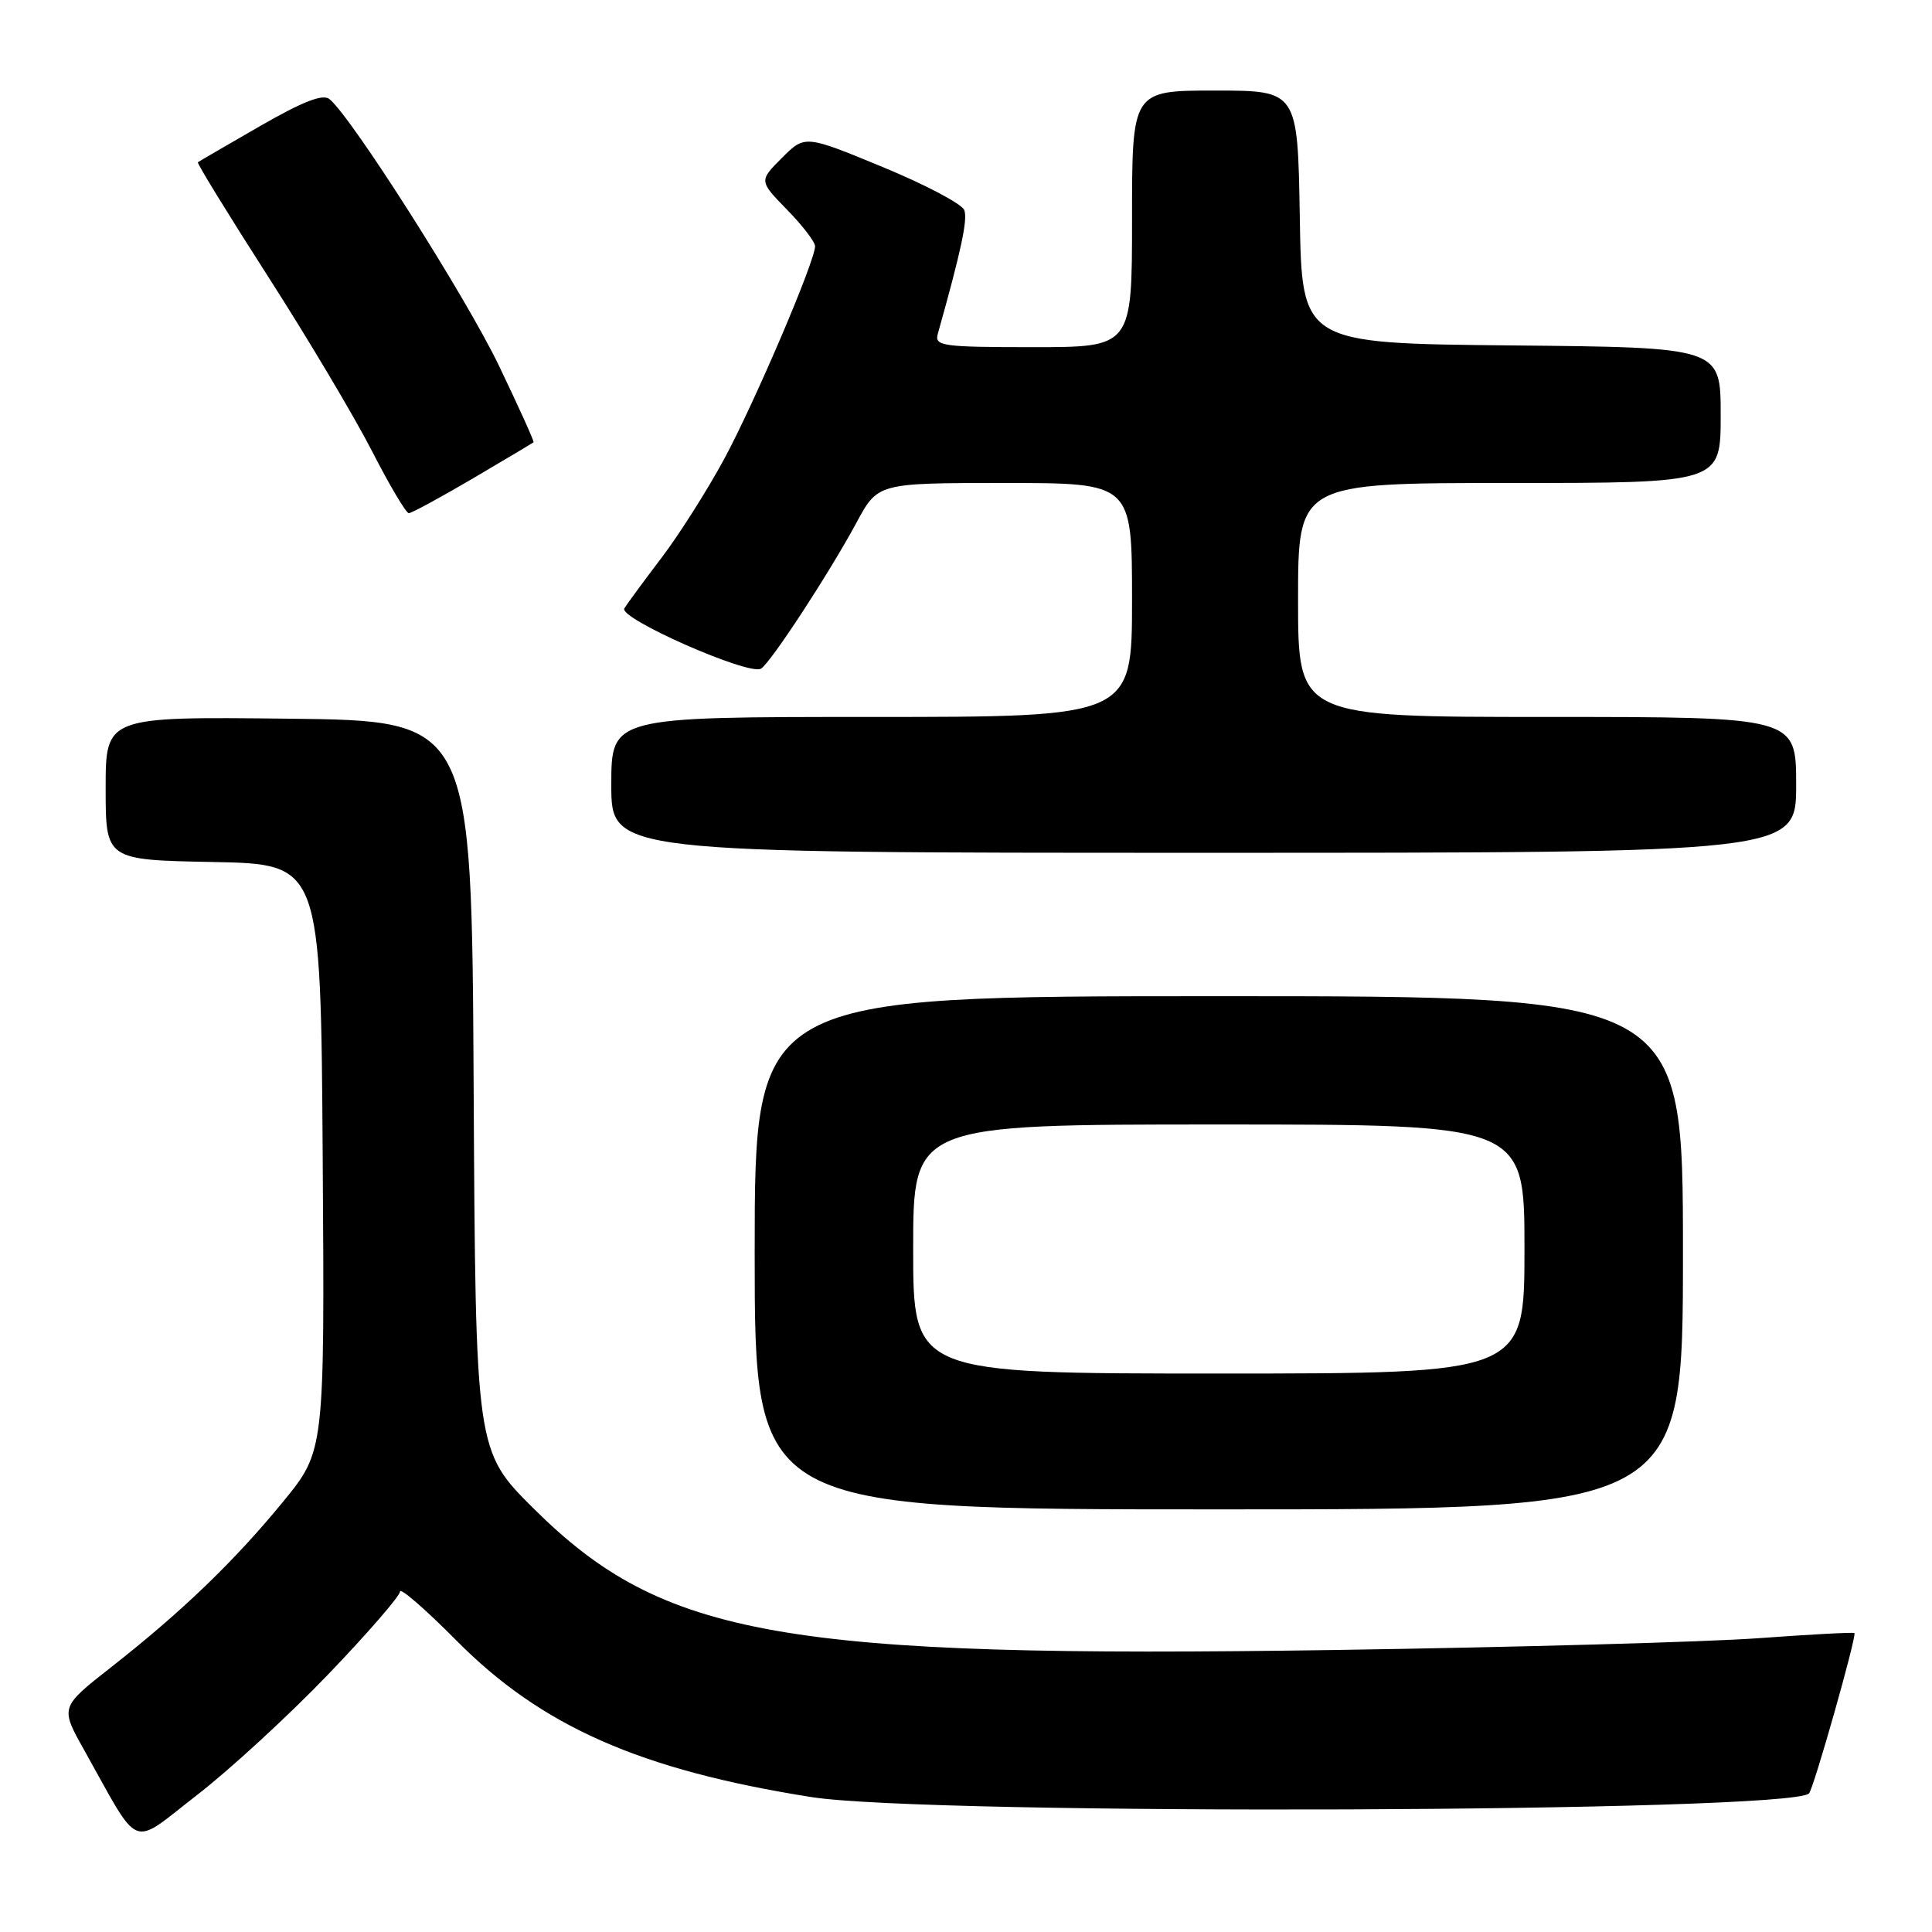 <?xml version="1.0" encoding="UTF-8" standalone="no"?>
<!DOCTYPE svg PUBLIC "-//W3C//DTD SVG 1.1//EN" "http://www.w3.org/Graphics/SVG/1.1/DTD/svg11.dtd" >
<svg xmlns="http://www.w3.org/2000/svg" xmlns:xlink="http://www.w3.org/1999/xlink" version="1.1" viewBox="0 0 256 256">
 <g >
 <path fill="currentColor"
d=" M 43.49 221.86 C 48.72 216.41 53.00 211.47 53.00 210.89 C 53.00 210.31 56.37 213.23 60.48 217.38 C 71.75 228.76 84.83 234.53 107.50 238.12 C 123.06 240.59 237.17 240.17 239.70 237.64 C 240.31 237.03 246.06 216.73 245.72 216.39 C 245.60 216.26 239.87 216.57 233.00 217.07 C 226.12 217.57 200.93 218.27 177.00 218.63 C 103.68 219.73 87.93 216.96 70.76 199.94 C 63.02 192.26 63.02 192.26 62.76 143.88 C 62.50 95.50 62.50 95.50 38.25 95.23 C 14.00 94.96 14.00 94.96 14.00 104.45 C 14.00 113.95 14.00 113.95 28.25 114.22 C 42.50 114.50 42.50 114.50 42.76 153.37 C 43.02 192.25 43.02 192.25 37.53 198.96 C 31.08 206.84 24.09 213.57 14.74 220.90 C 7.97 226.21 7.97 226.21 11.13 231.85 C 18.74 245.44 17.14 244.79 26.07 237.88 C 30.42 234.52 38.26 227.31 43.49 221.86 Z  M 223.00 166.00 C 223.00 132.00 223.00 132.00 161.50 132.00 C 100.00 132.00 100.00 132.00 100.00 166.00 C 100.00 200.00 100.00 200.00 161.50 200.00 C 223.00 200.00 223.00 200.00 223.00 166.00 Z  M 238.00 104.00 C 238.00 95.00 238.00 95.00 205.00 95.00 C 172.00 95.00 172.00 95.00 172.00 79.50 C 172.00 64.00 172.00 64.00 200.00 64.00 C 228.00 64.00 228.00 64.00 228.00 55.02 C 228.00 46.03 228.00 46.03 200.25 45.77 C 172.50 45.50 172.50 45.50 172.23 28.75 C 171.95 12.00 171.95 12.00 160.98 12.00 C 150.00 12.00 150.00 12.00 150.00 29.00 C 150.00 46.00 150.00 46.00 136.88 46.00 C 124.87 46.00 123.81 45.85 124.26 44.25 C 127.35 33.25 128.25 29.08 127.77 27.84 C 127.46 27.02 122.58 24.45 116.93 22.12 C 106.66 17.88 106.66 17.88 103.61 20.92 C 100.57 23.97 100.57 23.97 104.28 27.78 C 106.33 29.87 108.00 32.05 108.00 32.63 C 108.00 34.60 100.01 53.30 95.98 60.78 C 93.75 64.90 90.02 70.80 87.67 73.89 C 85.33 76.97 83.10 80.00 82.73 80.62 C 81.93 81.93 99.27 89.57 100.84 88.60 C 102.13 87.80 109.87 75.96 113.49 69.25 C 116.32 64.00 116.32 64.00 133.16 64.00 C 150.00 64.00 150.00 64.00 150.00 79.50 C 150.00 95.00 150.00 95.00 115.50 95.00 C 81.00 95.00 81.00 95.00 81.00 104.00 C 81.00 113.00 81.00 113.00 159.50 113.00 C 238.00 113.00 238.00 113.00 238.00 104.00 Z  M 62.67 63.39 C 66.98 60.85 70.59 58.70 70.70 58.60 C 70.81 58.51 68.75 53.95 66.12 48.47 C 61.76 39.39 46.65 15.61 43.67 13.14 C 42.79 12.41 40.18 13.42 34.47 16.70 C 30.09 19.22 26.38 21.38 26.22 21.50 C 26.07 21.62 30.25 28.42 35.50 36.61 C 40.76 44.80 46.95 55.21 49.28 59.75 C 51.60 64.28 53.80 67.99 54.17 68.00 C 54.53 68.00 58.36 65.92 62.67 63.39 Z  M 121.00 165.50 C 121.00 149.00 121.00 149.00 161.50 149.00 C 202.00 149.00 202.00 149.00 202.00 165.50 C 202.00 182.00 202.00 182.00 161.50 182.00 C 121.00 182.00 121.00 182.00 121.00 165.50 Z "/>
</g>
</svg>